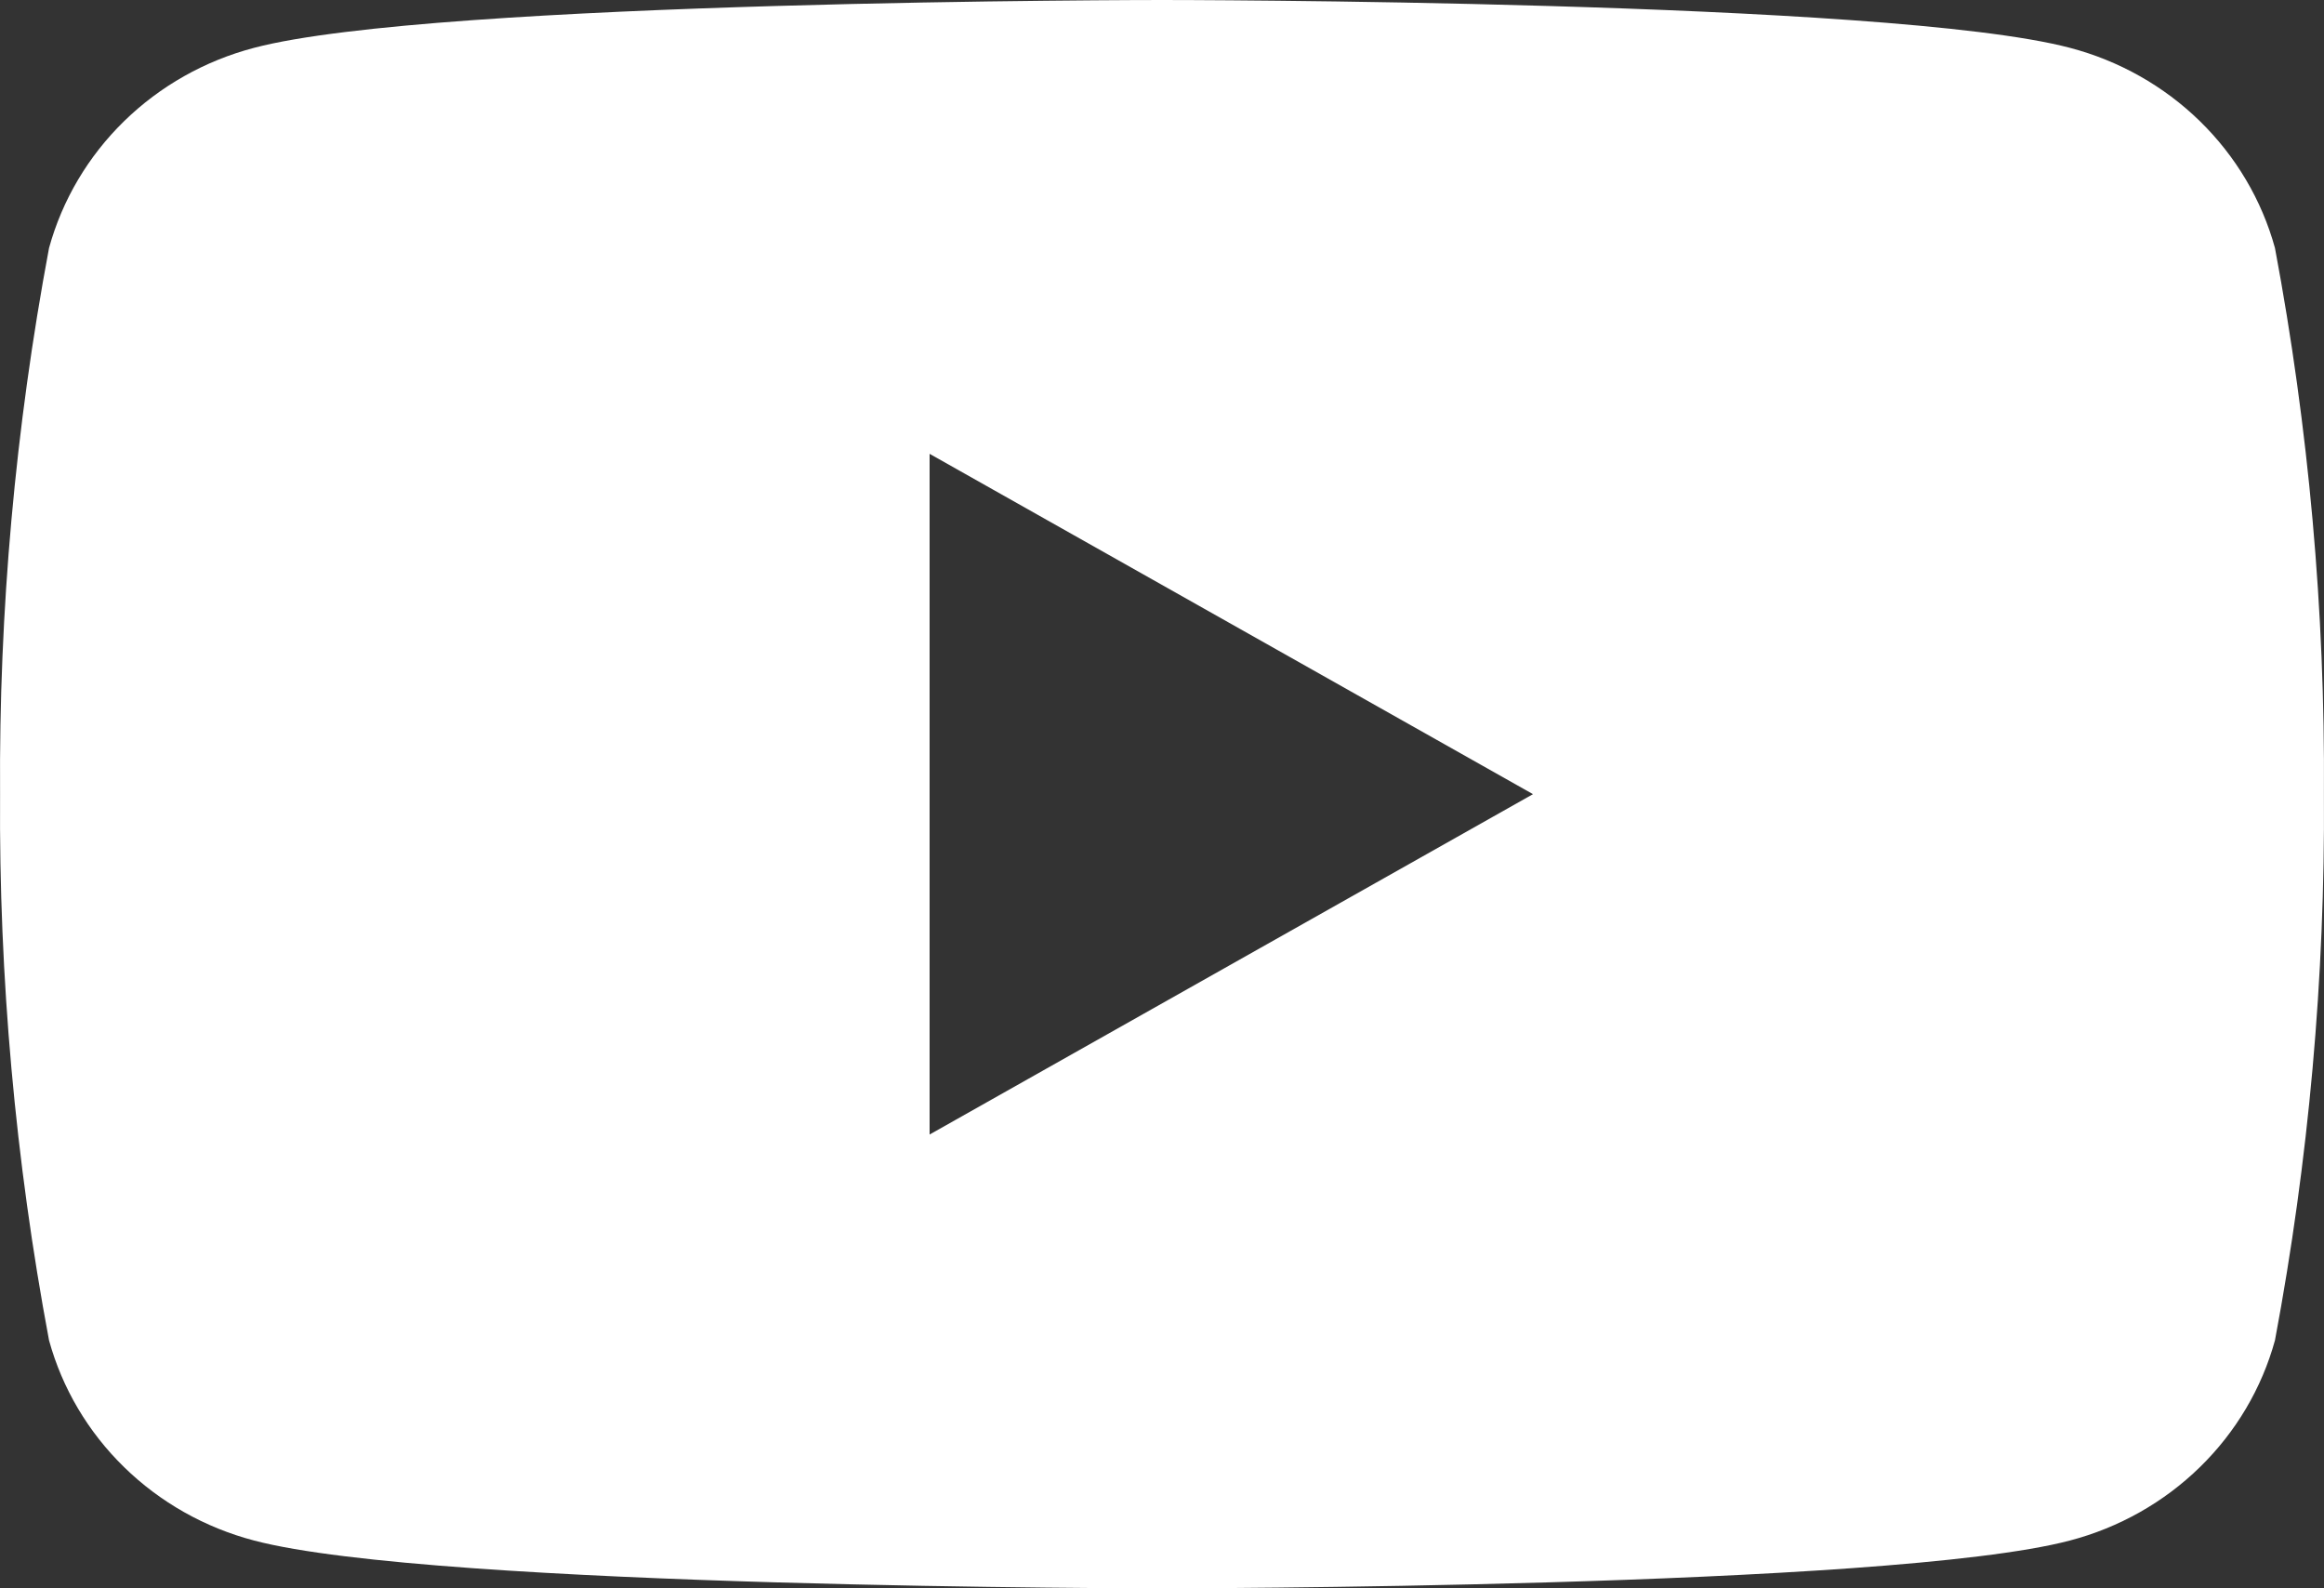 <svg width="60" height="41" viewBox="0 0 60 41" fill="none" xmlns="http://www.w3.org/2000/svg">
<rect x="0" y="0" width="60" height="41" fill="#333333" stroke="none"/>
<path d="M58.734 6.402C58.393 5.163 57.724 4.034 56.795 3.127C55.867 2.221 54.71 1.568 53.442 1.235C48.77 0 30 0 30 0C30 0 11.23 0 6.558 1.235C5.29 1.568 4.133 2.221 3.205 3.127C2.276 4.034 1.607 5.163 1.266 6.402C0.394 11.052 -0.03 15.773 0.002 20.5C-0.03 25.228 0.394 29.949 1.266 34.599C1.607 35.838 2.276 36.967 3.205 37.873C4.133 38.78 5.29 39.433 6.558 39.766C11.23 41.001 30 41.001 30 41.001C30 41.001 48.77 41.001 53.442 39.766C54.71 39.433 55.867 38.78 56.795 37.873C57.724 36.967 58.393 35.838 58.734 34.599C59.606 29.949 60.03 25.228 59.998 20.5C60.03 15.773 59.606 11.052 58.734 6.402ZM24 29.286V11.715L39.578 20.5L24 29.286Z" fill="white"/>
</svg>
